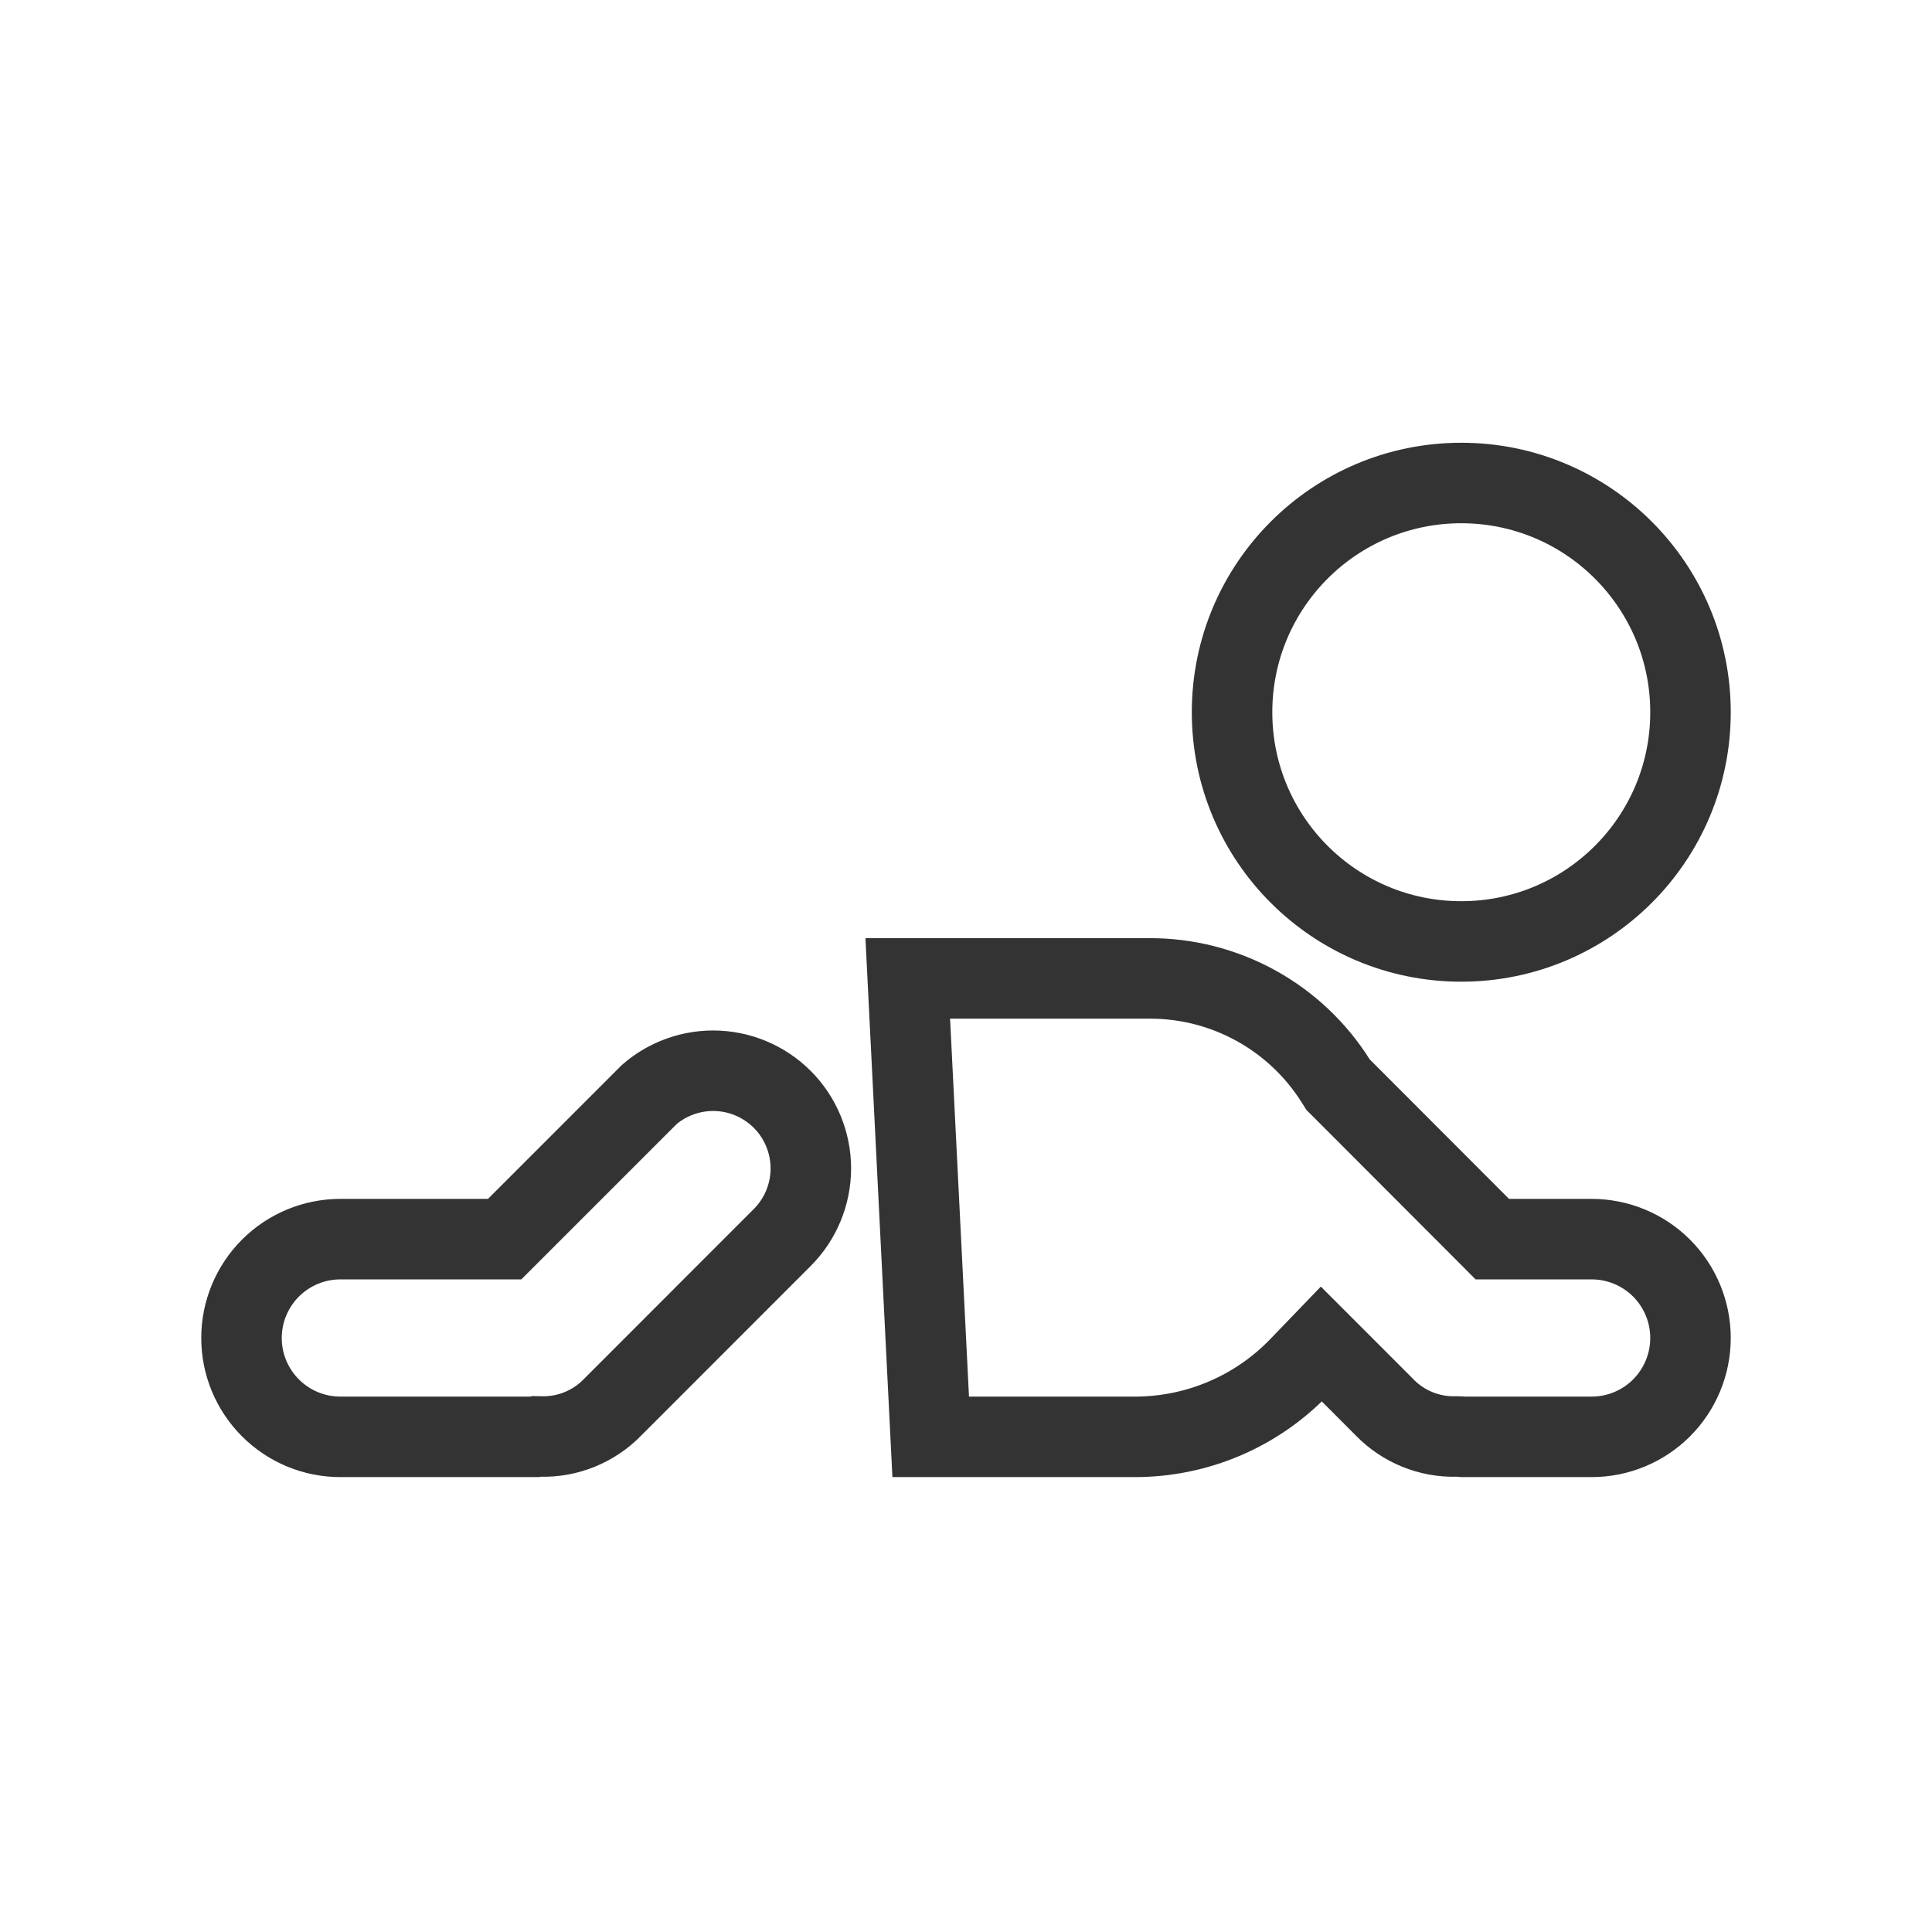 <svg width="48" height="48" viewBox="0 0 48 48" fill="none" xmlns="http://www.w3.org/2000/svg">
<path d="M36.847 30.556L37.076 30.786H37.401H39.544C40.195 30.786 40.82 31.045 41.281 31.505C41.741 31.966 42 32.591 42 33.242C42 33.894 41.741 34.518 41.281 34.979C40.82 35.44 40.195 35.698 39.544 35.698H36.338C36.328 35.697 36.315 35.696 36.301 35.694C36.274 35.692 36.239 35.689 36.197 35.689V35.689L36.176 35.689C35.846 35.698 35.518 35.638 35.212 35.513C34.906 35.389 34.629 35.202 34.399 34.965V34.965L34.392 34.957L33.393 33.957L32.829 33.393L32.276 33.967C31.748 34.514 31.116 34.949 30.417 35.246C29.719 35.543 28.967 35.697 28.208 35.698C28.208 35.698 28.207 35.698 28.207 35.698H23.123L22.553 24.308H28.537H28.541C29.471 24.303 30.387 24.535 31.202 24.984C32.017 25.433 32.703 26.083 33.196 26.872L33.243 26.947L33.306 27.01L36.847 30.556ZM16.006 27.318L16.133 27.191C16.328 27.022 16.55 26.886 16.789 26.787C17.083 26.665 17.399 26.602 17.718 26.602C18.037 26.602 18.352 26.665 18.647 26.787C18.941 26.909 19.209 27.088 19.434 27.313C19.66 27.538 19.838 27.806 19.96 28.1C20.082 28.395 20.145 28.711 20.145 29.029C20.145 29.348 20.082 29.664 19.96 29.958C19.838 30.253 19.66 30.52 19.434 30.746H19.434L15.225 34.957L15.217 34.965C14.987 35.202 14.71 35.388 14.404 35.513C14.098 35.638 13.769 35.698 13.439 35.689L13.332 35.687L13.285 35.698H8.456C7.805 35.698 7.18 35.44 6.72 34.979C6.259 34.518 6 33.894 6 33.242C6 32.591 6.259 31.966 6.72 31.505C7.18 31.045 7.805 30.786 8.456 30.786H12.213H12.538L12.767 30.557L16.006 27.318ZM42 17.695C42 20.841 39.45 23.39 36.305 23.39C33.159 23.39 30.61 20.841 30.61 17.695C30.61 14.55 33.159 12 36.305 12C39.45 12 42 14.55 42 17.695Z" stroke="#333333" stroke-width="2"/>
</svg>
